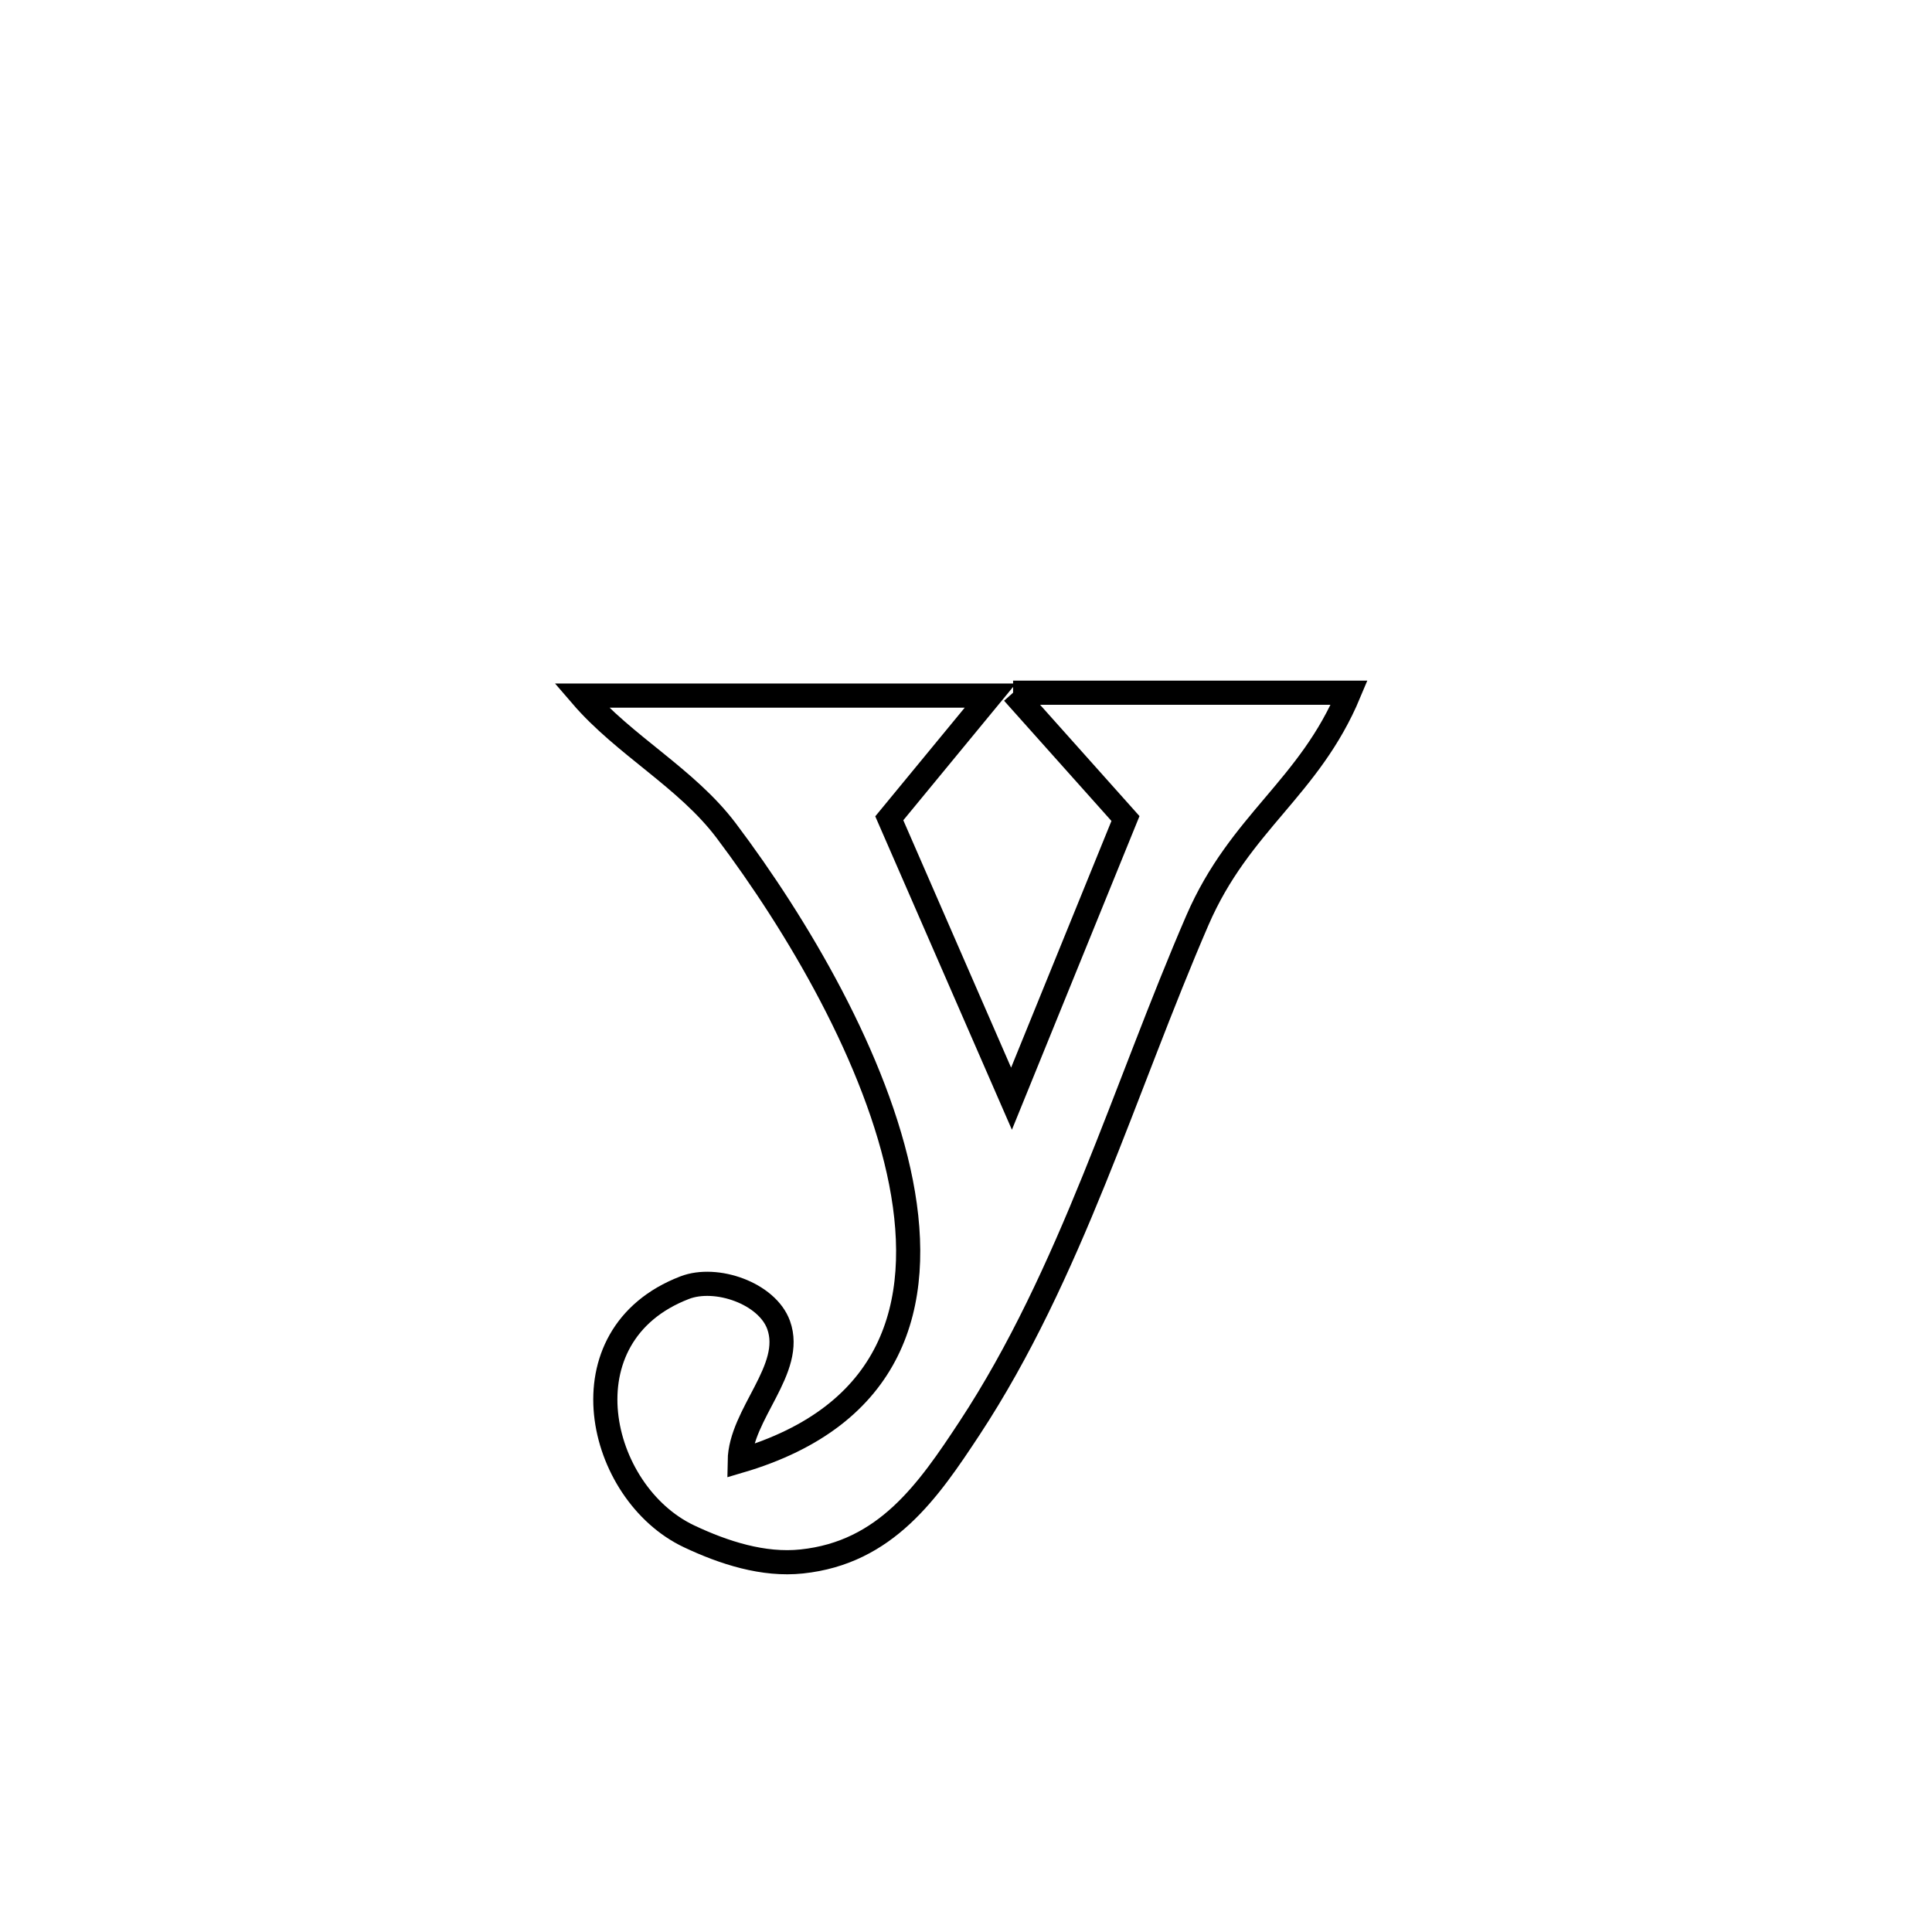 <svg xmlns="http://www.w3.org/2000/svg" viewBox="0.0 0.0 24.0 24.0" height="200px" width="200px"><path fill="none" stroke="black" stroke-width=".3" stroke-opacity="1.0"  filling="0" d="M12.585 8.605 L12.585 8.605 C13.977 8.605 15.368 8.605 16.76 8.605 L16.76 8.605 C16.263 9.795 15.404 10.211 14.875 11.431 C13.972 13.516 13.3 15.833 12.043 17.743 C11.531 18.52 11.006 19.287 9.96 19.397 C9.484 19.448 8.991 19.289 8.558 19.084 C7.42 18.545 6.968 16.588 8.505 15.996 C8.896 15.845 9.529 16.065 9.672 16.459 C9.871 17.01 9.198 17.563 9.189 18.149 L9.189 18.149 C11.092 17.589 11.491 16.216 11.193 14.69 C10.895 13.164 9.901 11.486 9.02 10.317 C8.526 9.663 7.756 9.262 7.222 8.641 L7.222 8.641 C8.915 8.641 10.609 8.641 12.302 8.641 L12.302 8.641 C11.884 9.149 11.465 9.657 11.047 10.165 L11.047 10.165 C11.128 10.351 12.558 13.633 12.565 13.649 L12.565 13.649 C13.037 12.488 13.509 11.328 13.981 10.168 L13.981 10.168 C13.516 9.647 13.05 9.126 12.585 8.605 L12.585 8.605"></path></svg>